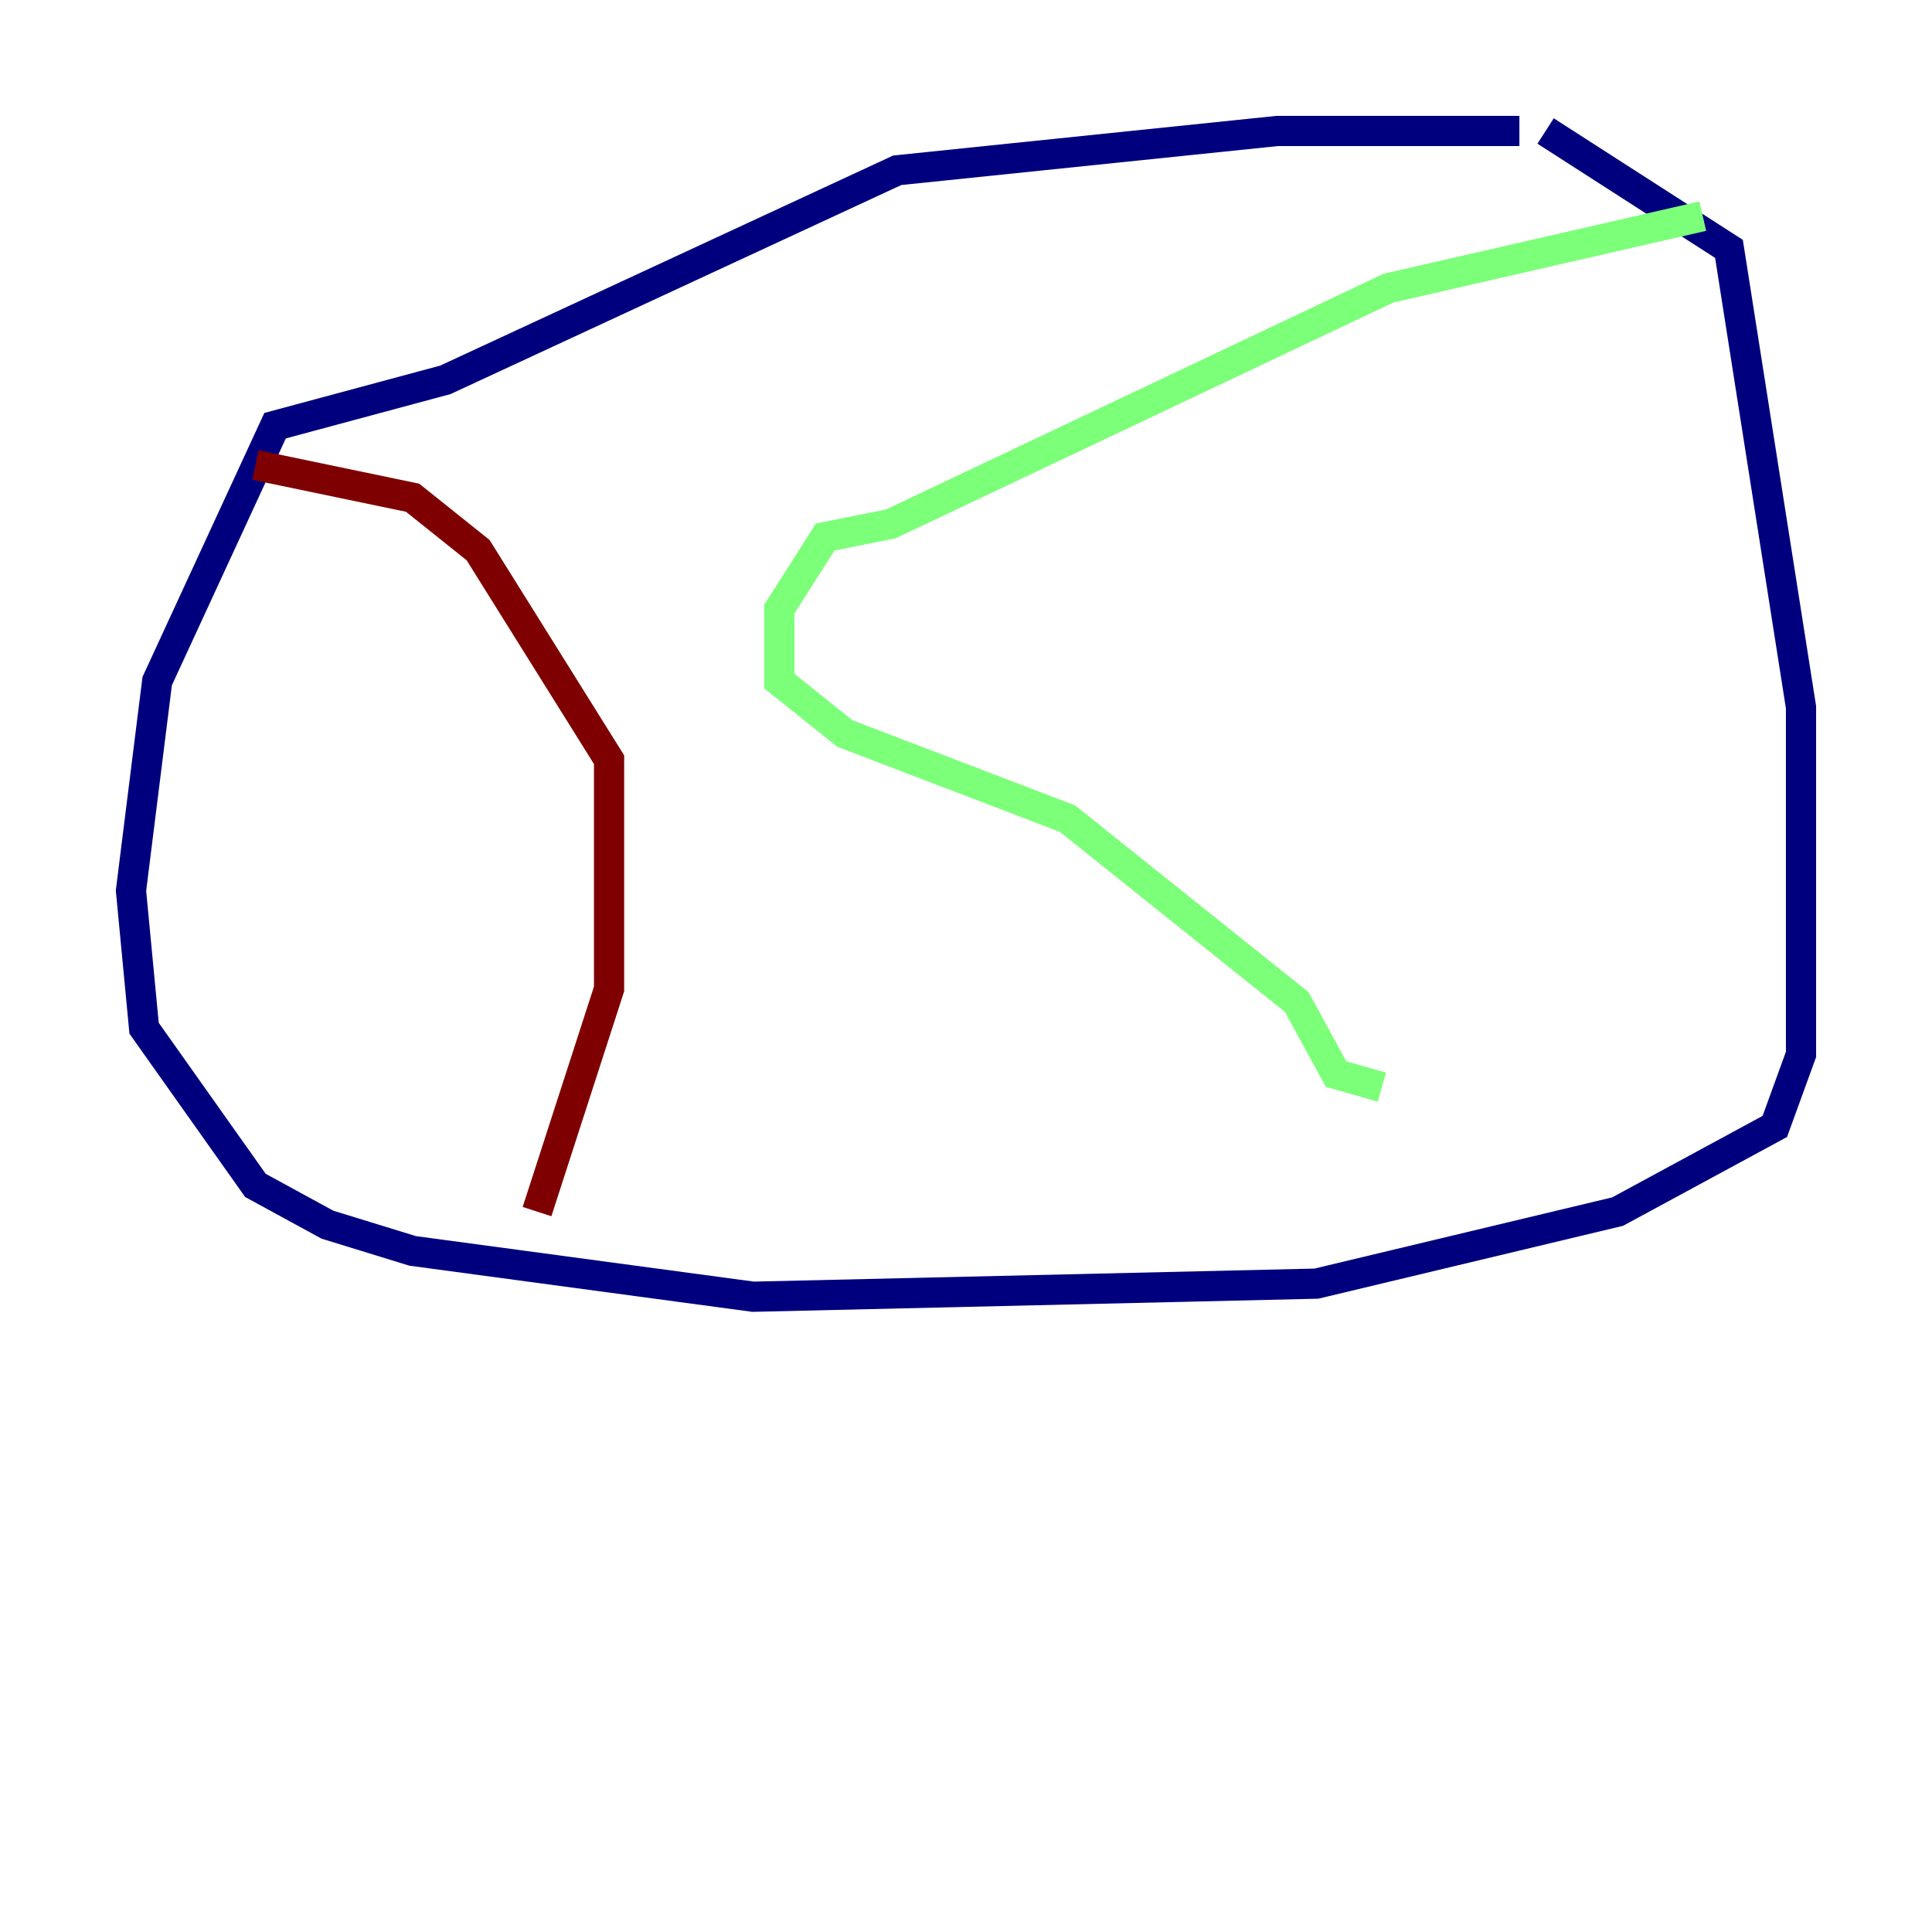 <?xml version="1.0" encoding="utf-8" ?>
<svg baseProfile="tiny" height="128" version="1.2" viewBox="0,0,128,128" width="128" xmlns="http://www.w3.org/2000/svg" xmlns:ev="http://www.w3.org/2001/xml-events" xmlns:xlink="http://www.w3.org/1999/xlink"><defs /><polyline fill="none" points="100.664,8.678 84.61,8.678 59.444,11.281 29.505,25.166 18.224,28.203 10.414,45.125 8.678,59.01 9.546,68.122 16.922,78.536 21.695,81.139 27.336,82.875 49.898,85.912 87.214,85.044 107.173,80.271 117.586,74.63 119.322,69.858 119.322,46.861 114.549,16.488 102.4,8.678" stroke="#00007f" stroke-width="2" /><polyline fill="none" points="112.814,14.319 91.986,19.091 59.01,34.712 54.671,35.58 51.634,40.352 51.634,45.125 55.973,48.597 70.725,54.237 85.912,66.386 88.515,71.159 91.552,72.027" stroke="#7cff79" stroke-width="2" /><polyline fill="none" points="16.922,30.807 27.336,32.976 31.675,36.447 40.352,50.332 40.352,65.519 35.58,80.271" stroke="#7f0000" stroke-width="2" /></svg>